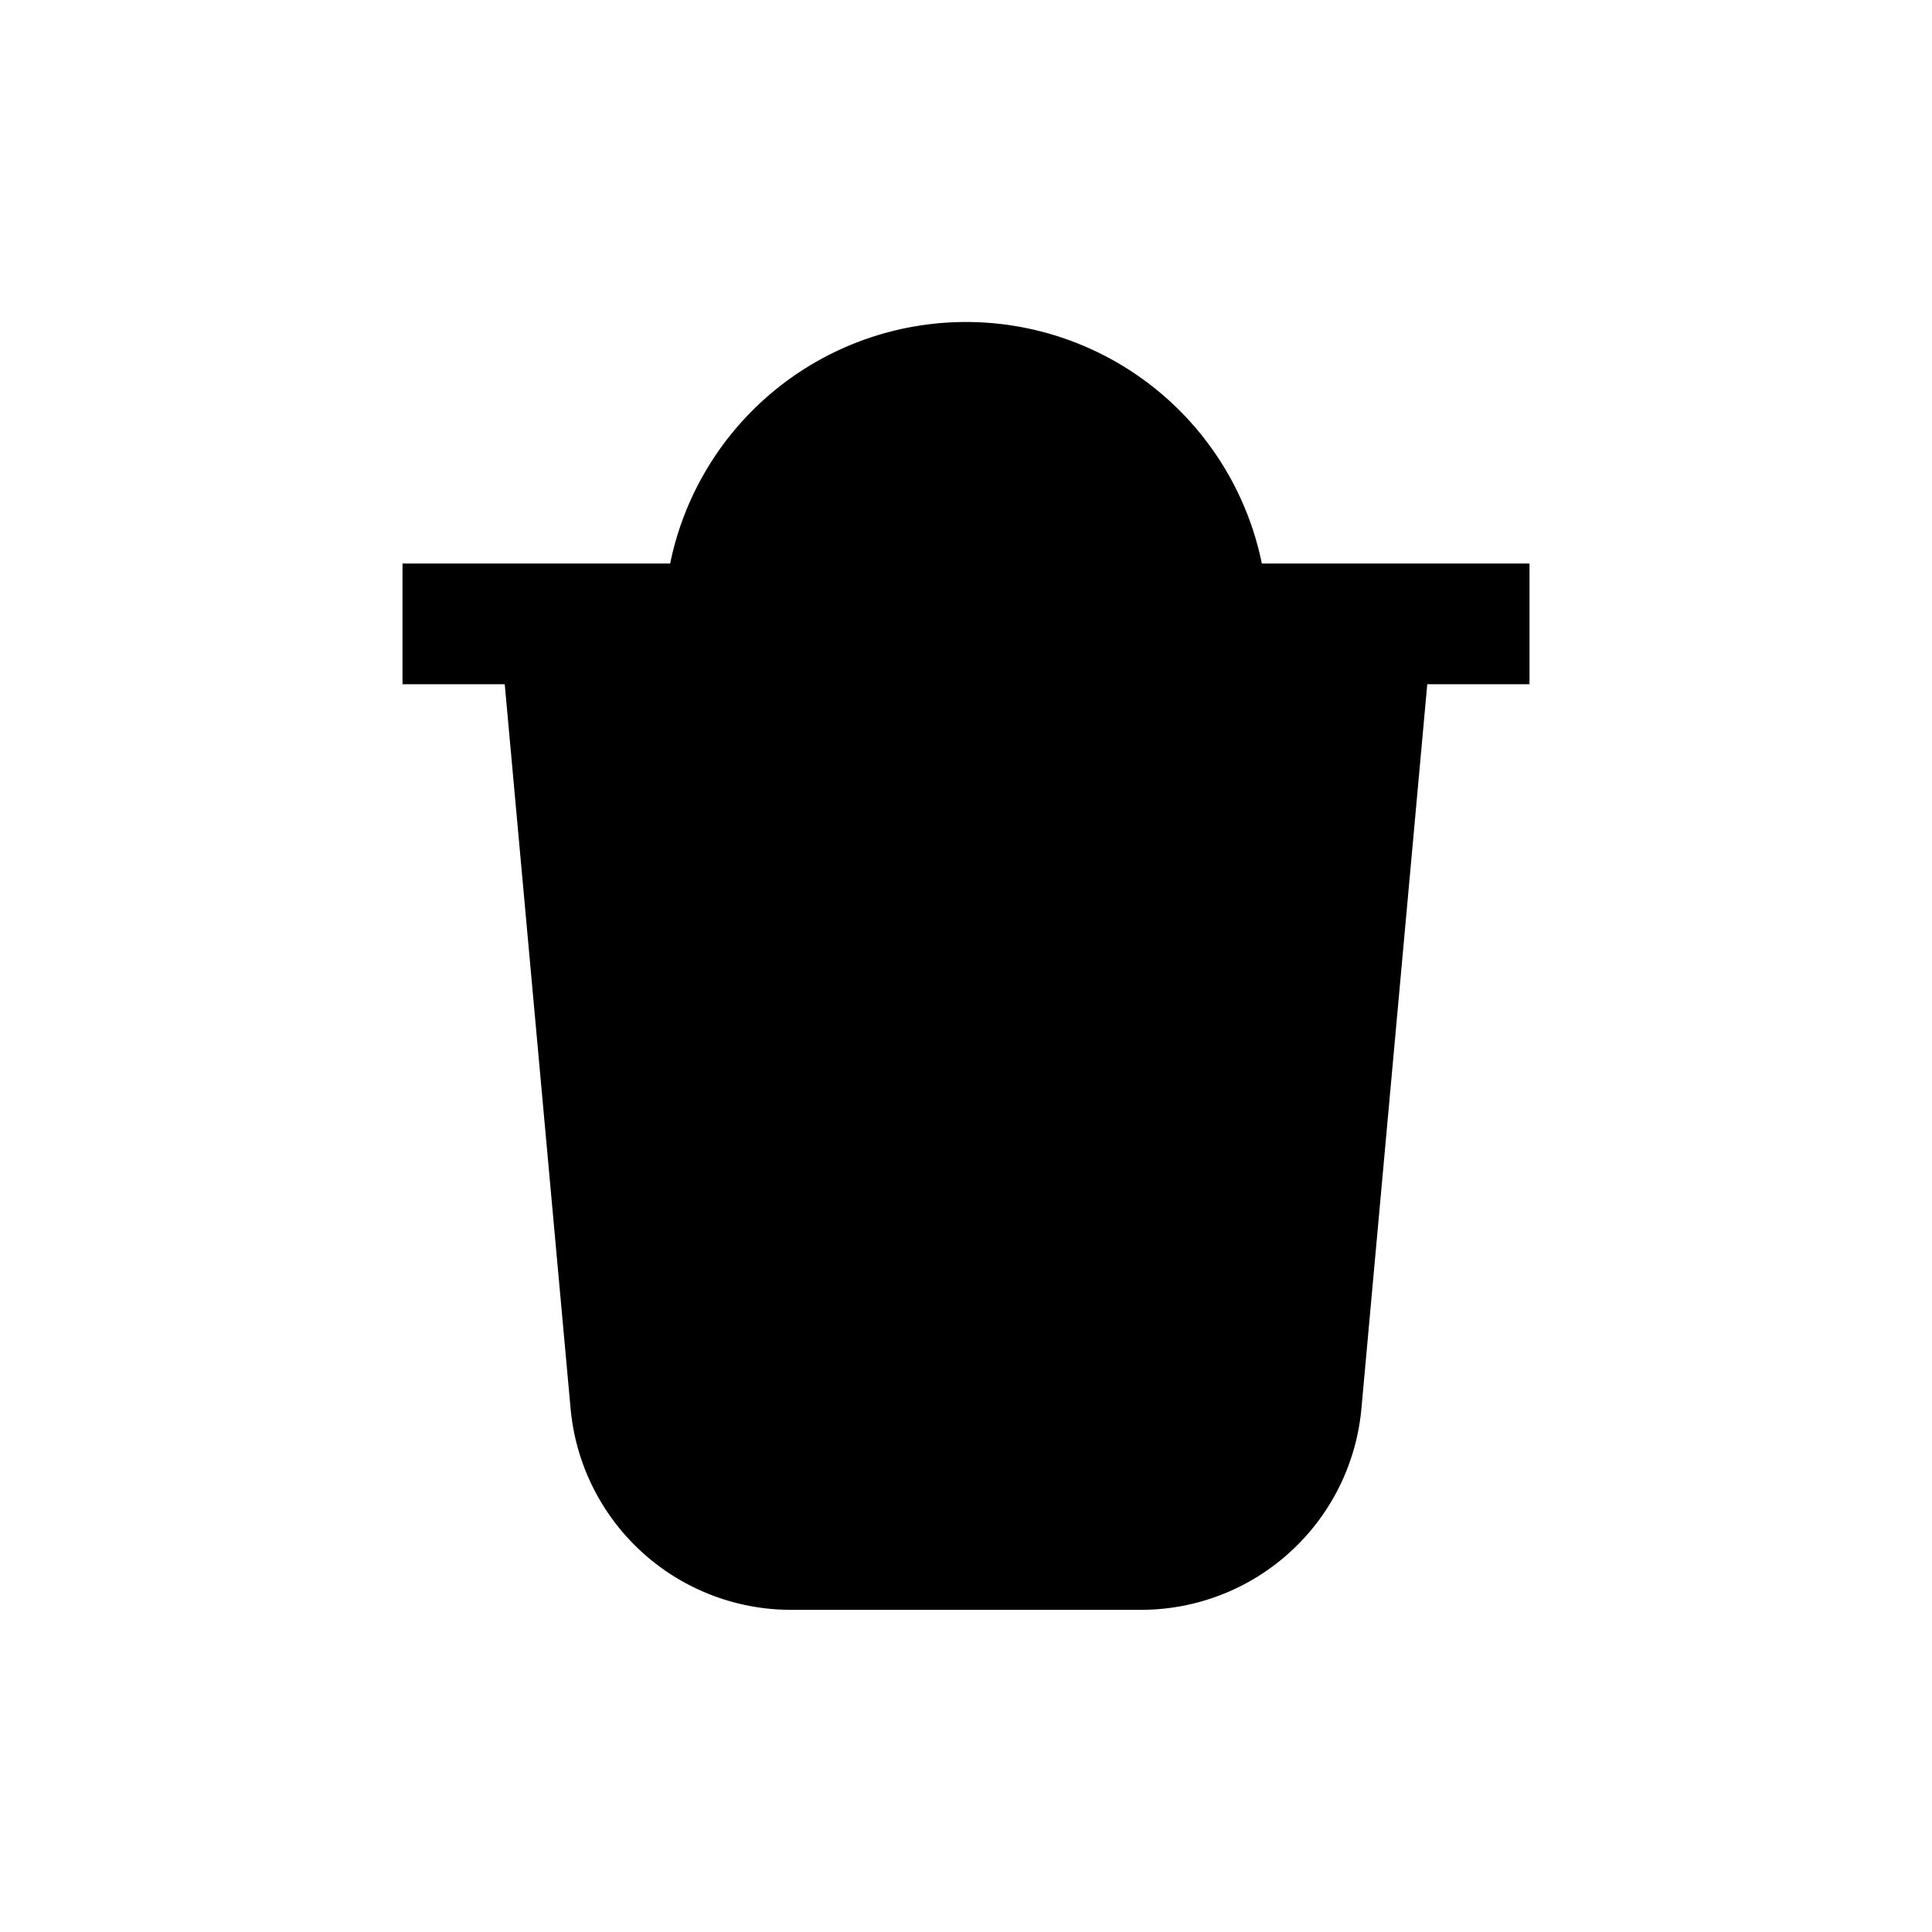 <svg xmlns="http://www.w3.org/2000/svg" viewBox="0 0 24 24">
<path fillRule="evenodd"
      clipRule="evenodd"
      d="M12 5.5A2.25 2.25 0 0 0 9.878 7h4.244A2.251 2.251 0 0 0 12 5.5ZM12 4a3.751 3.751 0 0 0-3.675 3H5v1.5h1.27l.818 8.997a2.75 2.75 0 0 0 2.739 2.501h4.347a2.75 2.75 0 0 0 2.738-2.5L17.73 8.5H19V7h-3.325A3.751 3.751 0 0 0 12 4Zm4.224 4.5H7.776l.806 8.861a1.25 1.25 0 0 0 1.245 1.137h4.347a1.25 1.25 0 0 0 1.245-1.137l.805-8.861Z"
    />
</svg>